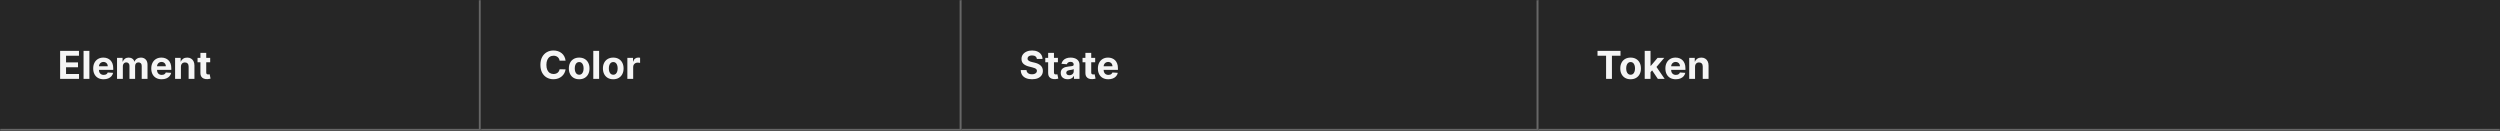 <svg width="1300" height="68" viewBox="0 0 1300 68" fill="none" xmlns="http://www.w3.org/2000/svg">
<rect x="0" y="0" width="1300" height="68" fill="#808080" stroke="none"/>
<mask id="path-1-inside-1_1637_6872" fill="white">
<path d="M0 0H250V68H0V0Z"/>
</mask>
<path d="M0 0H250V68H0V0Z" fill="#262626"/>
<path d="M250 68V69H251V68H250ZM249 0V68H251V0H249ZM250 67H0V69H250V67Z" fill="white" fill-opacity="0.3" mask="url(#path-1-inside-1_1637_6872)"/>
<path d="M31.264 41V26.454H41.065V28.99H34.34V32.456H40.561V34.992H34.34V38.465H41.094V41H31.264ZM46.479 26.454V41H43.453V26.454H46.479ZM53.874 41.213C52.752 41.213 51.786 40.986 50.977 40.531C50.172 40.072 49.551 39.423 49.116 38.585C48.68 37.742 48.462 36.746 48.462 35.595C48.462 34.473 48.68 33.488 49.116 32.641C49.551 31.793 50.164 31.133 50.955 30.659C51.751 30.186 52.684 29.949 53.754 29.949C54.473 29.949 55.143 30.065 55.764 30.297C56.389 30.524 56.933 30.867 57.397 31.327C57.866 31.786 58.23 32.364 58.491 33.06C58.751 33.751 58.881 34.561 58.881 35.489V36.32H49.67V34.445H56.033C56.033 34.009 55.939 33.623 55.749 33.287C55.56 32.951 55.297 32.688 54.961 32.499C54.63 32.304 54.244 32.207 53.803 32.207C53.344 32.207 52.937 32.314 52.582 32.527C52.231 32.735 51.957 33.017 51.758 33.372C51.559 33.722 51.457 34.113 51.452 34.544V36.327C51.452 36.867 51.552 37.333 51.751 37.726C51.954 38.119 52.241 38.422 52.61 38.635C52.979 38.848 53.417 38.955 53.924 38.955C54.26 38.955 54.568 38.907 54.847 38.812C55.127 38.718 55.366 38.576 55.565 38.386C55.764 38.197 55.915 37.965 56.019 37.69L58.818 37.875C58.675 38.547 58.384 39.135 57.944 39.636C57.508 40.133 56.945 40.522 56.254 40.801C55.567 41.076 54.774 41.213 53.874 41.213ZM60.856 41V30.091H63.739V32.016H63.867C64.094 31.376 64.473 30.872 65.004 30.503C65.534 30.134 66.168 29.949 66.907 29.949C67.655 29.949 68.292 30.136 68.817 30.51C69.343 30.879 69.693 31.381 69.869 32.016H69.982C70.205 31.391 70.607 30.891 71.19 30.517C71.777 30.138 72.47 29.949 73.271 29.949C74.289 29.949 75.115 30.273 75.749 30.922C76.388 31.566 76.708 32.48 76.708 33.663V41H73.69V34.26C73.69 33.654 73.529 33.199 73.207 32.896C72.885 32.593 72.482 32.442 71.999 32.442C71.45 32.442 71.022 32.617 70.714 32.967C70.406 33.313 70.252 33.77 70.252 34.338V41H67.319V34.196C67.319 33.661 67.165 33.235 66.857 32.918C66.554 32.6 66.154 32.442 65.657 32.442C65.321 32.442 65.018 32.527 64.748 32.697C64.483 32.863 64.272 33.097 64.116 33.401C63.959 33.699 63.881 34.049 63.881 34.452V41H60.856ZM84.07 41.213C82.947 41.213 81.981 40.986 81.172 40.531C80.367 40.072 79.747 39.423 79.311 38.585C78.876 37.742 78.658 36.746 78.658 35.595C78.658 34.473 78.876 33.488 79.311 32.641C79.747 31.793 80.36 31.133 81.151 30.659C81.946 30.186 82.879 29.949 83.949 29.949C84.669 29.949 85.338 30.065 85.959 30.297C86.584 30.524 87.128 30.867 87.592 31.327C88.061 31.786 88.426 32.364 88.686 33.06C88.947 33.751 89.077 34.561 89.077 35.489V36.32H79.865V34.445H86.229C86.229 34.009 86.134 33.623 85.945 33.287C85.755 32.951 85.492 32.688 85.156 32.499C84.825 32.304 84.439 32.207 83.999 32.207C83.539 32.207 83.132 32.314 82.777 32.527C82.427 32.735 82.152 33.017 81.953 33.372C81.754 33.722 81.653 34.113 81.648 34.544V36.327C81.648 36.867 81.747 37.333 81.946 37.726C82.15 38.119 82.436 38.422 82.805 38.635C83.175 38.848 83.613 38.955 84.119 38.955C84.456 38.955 84.763 38.907 85.043 38.812C85.322 38.718 85.561 38.576 85.76 38.386C85.959 38.197 86.11 37.965 86.215 37.69L89.013 37.875C88.871 38.547 88.579 39.135 88.139 39.636C87.704 40.133 87.14 40.522 86.449 40.801C85.762 41.076 84.969 41.213 84.07 41.213ZM94.077 34.693V41H91.051V30.091H93.935V32.016H94.062C94.304 31.381 94.709 30.879 95.277 30.51C95.845 30.136 96.534 29.949 97.344 29.949C98.101 29.949 98.762 30.115 99.325 30.446C99.889 30.777 100.327 31.251 100.639 31.866C100.952 32.477 101.108 33.206 101.108 34.054V41H98.082V34.594C98.087 33.926 97.917 33.405 97.571 33.031C97.225 32.653 96.749 32.463 96.144 32.463C95.736 32.463 95.376 32.551 95.064 32.726C94.756 32.901 94.515 33.157 94.34 33.493C94.169 33.824 94.081 34.224 94.077 34.693ZM109.295 30.091V32.364H102.725V30.091H109.295ZM104.217 27.477H107.243V37.648C107.243 37.927 107.285 38.145 107.37 38.301C107.456 38.453 107.574 38.559 107.725 38.621C107.882 38.682 108.062 38.713 108.265 38.713C108.407 38.713 108.549 38.701 108.691 38.678C108.833 38.649 108.942 38.628 109.018 38.614L109.494 40.865C109.342 40.912 109.129 40.967 108.855 41.028C108.58 41.095 108.246 41.135 107.853 41.149C107.124 41.178 106.485 41.081 105.936 40.858C105.391 40.635 104.967 40.29 104.664 39.821C104.361 39.352 104.212 38.76 104.217 38.045V27.477Z" fill="white" fill-opacity="0.95"/>
<mask id="path-4-inside-2_1637_6872" fill="white">
<path d="M250 0H500V68H250V0Z"/>
</mask>
<path d="M250 0H500V68H250V0Z" fill="#262626"/>
<path d="M500 68V69H501V68H500ZM499 0V68H501V0H499ZM500 67H250V69H500V67Z" fill="white" fill-opacity="0.3" mask="url(#path-4-inside-2_1637_6872)"/>
<path d="M294.098 31.547H290.987C290.93 31.144 290.814 30.787 290.639 30.474C290.464 30.157 290.239 29.887 289.964 29.665C289.69 29.442 289.373 29.272 289.013 29.153C288.658 29.035 288.272 28.976 287.855 28.976C287.102 28.976 286.446 29.163 285.888 29.537C285.329 29.906 284.896 30.446 284.588 31.156C284.28 31.862 284.126 32.719 284.126 33.727C284.126 34.764 284.28 35.635 284.588 36.341C284.901 37.046 285.336 37.579 285.895 37.939C286.454 38.299 287.1 38.479 287.834 38.479C288.246 38.479 288.627 38.424 288.977 38.315C289.332 38.206 289.647 38.048 289.922 37.84C290.196 37.626 290.424 37.368 290.604 37.065C290.788 36.762 290.916 36.417 290.987 36.028L294.098 36.043C294.018 36.71 293.816 37.354 293.494 37.974C293.177 38.59 292.749 39.142 292.209 39.629C291.674 40.112 291.035 40.496 290.291 40.78C289.553 41.059 288.717 41.199 287.784 41.199C286.487 41.199 285.327 40.905 284.304 40.318C283.286 39.731 282.481 38.881 281.889 37.769C281.302 36.656 281.009 35.309 281.009 33.727C281.009 32.141 281.307 30.792 281.903 29.679C282.5 28.566 283.31 27.719 284.332 27.136C285.355 26.549 286.506 26.256 287.784 26.256C288.627 26.256 289.408 26.374 290.128 26.611C290.852 26.848 291.494 27.193 292.053 27.648C292.611 28.098 293.066 28.649 293.416 29.303C293.771 29.956 293.999 30.704 294.098 31.547ZM301.175 41.213C300.072 41.213 299.118 40.979 298.313 40.51C297.513 40.036 296.895 39.378 296.46 38.535C296.024 37.688 295.806 36.706 295.806 35.588C295.806 34.461 296.024 33.476 296.46 32.633C296.895 31.786 297.513 31.128 298.313 30.659C299.118 30.186 300.072 29.949 301.175 29.949C302.279 29.949 303.23 30.186 304.031 30.659C304.835 31.128 305.456 31.786 305.891 32.633C306.327 33.476 306.545 34.461 306.545 35.588C306.545 36.706 306.327 37.688 305.891 38.535C305.456 39.378 304.835 40.036 304.031 40.51C303.23 40.979 302.279 41.213 301.175 41.213ZM301.19 38.869C301.692 38.869 302.111 38.727 302.447 38.443C302.783 38.154 303.036 37.761 303.207 37.264C303.382 36.767 303.469 36.201 303.469 35.567C303.469 34.932 303.382 34.367 303.207 33.869C303.036 33.372 302.783 32.979 302.447 32.69C302.111 32.401 301.692 32.257 301.19 32.257C300.683 32.257 300.257 32.401 299.911 32.69C299.57 32.979 299.312 33.372 299.137 33.869C298.967 34.367 298.881 34.932 298.881 35.567C298.881 36.201 298.967 36.767 299.137 37.264C299.312 37.761 299.57 38.154 299.911 38.443C300.257 38.727 300.683 38.869 301.19 38.869ZM311.538 26.454V41H308.512V26.454H311.538ZM318.89 41.213C317.787 41.213 316.833 40.979 316.028 40.51C315.228 40.036 314.61 39.378 314.174 38.535C313.739 37.688 313.521 36.706 313.521 35.588C313.521 34.461 313.739 33.476 314.174 32.633C314.61 31.786 315.228 31.128 316.028 30.659C316.833 30.186 317.787 29.949 318.89 29.949C319.993 29.949 320.945 30.186 321.745 30.659C322.55 31.128 323.171 31.786 323.606 32.633C324.042 33.476 324.26 34.461 324.26 35.588C324.26 36.706 324.042 37.688 323.606 38.535C323.171 39.378 322.55 40.036 321.745 40.51C320.945 40.979 319.993 41.213 318.89 41.213ZM318.904 38.869C319.406 38.869 319.825 38.727 320.162 38.443C320.498 38.154 320.751 37.761 320.922 37.264C321.097 36.767 321.184 36.201 321.184 35.567C321.184 34.932 321.097 34.367 320.922 33.869C320.751 33.372 320.498 32.979 320.162 32.69C319.825 32.401 319.406 32.257 318.904 32.257C318.398 32.257 317.972 32.401 317.626 32.69C317.285 32.979 317.027 33.372 316.852 33.869C316.681 34.367 316.596 34.932 316.596 35.567C316.596 36.201 316.681 36.767 316.852 37.264C317.027 37.761 317.285 38.154 317.626 38.443C317.972 38.727 318.398 38.869 318.904 38.869ZM326.227 41V30.091H329.16V31.994H329.274C329.473 31.317 329.806 30.806 330.275 30.46C330.744 30.11 331.284 29.935 331.895 29.935C332.046 29.935 332.209 29.944 332.385 29.963C332.56 29.982 332.714 30.008 332.846 30.041V32.726C332.704 32.683 332.508 32.645 332.257 32.612C332.006 32.579 331.776 32.562 331.568 32.562C331.123 32.562 330.725 32.66 330.375 32.854C330.029 33.043 329.754 33.308 329.551 33.649C329.352 33.99 329.252 34.383 329.252 34.828V41H326.227Z" fill="white" fill-opacity="0.95"/>
<mask id="path-7-inside-3_1637_6872" fill="white">
<path d="M500 0H800V68H500V0Z"/>
</mask>
<path d="M500 0H800V68H500V0Z" fill="#262626"/>
<path d="M800 68V69H801V68H800ZM799 0V68H801V0H799ZM800 67H500V69H800V67Z" fill="white" fill-opacity="0.3" mask="url(#path-7-inside-3_1637_6872)"/>
<path d="M539.155 30.638C539.098 30.065 538.854 29.62 538.423 29.303C537.992 28.985 537.408 28.827 536.669 28.827C536.167 28.827 535.743 28.898 535.398 29.04C535.052 29.177 534.787 29.369 534.602 29.615C534.422 29.861 534.332 30.141 534.332 30.453C534.323 30.713 534.377 30.941 534.496 31.135C534.619 31.329 534.787 31.497 535 31.639C535.213 31.776 535.459 31.897 535.739 32.001C536.018 32.101 536.316 32.186 536.634 32.257L537.94 32.57C538.575 32.712 539.157 32.901 539.688 33.138C540.218 33.374 540.677 33.666 541.065 34.011C541.454 34.357 541.754 34.764 541.967 35.233C542.185 35.702 542.296 36.239 542.301 36.845C542.296 37.735 542.069 38.507 541.619 39.16C541.174 39.809 540.53 40.313 539.688 40.673C538.849 41.028 537.839 41.206 536.655 41.206C535.481 41.206 534.458 41.026 533.587 40.666C532.72 40.306 532.043 39.774 531.555 39.068C531.072 38.358 530.819 37.48 530.795 36.433H533.771C533.804 36.921 533.944 37.328 534.19 37.655C534.441 37.977 534.775 38.221 535.192 38.386C535.613 38.547 536.089 38.628 536.619 38.628C537.14 38.628 537.592 38.552 537.976 38.401C538.364 38.249 538.665 38.038 538.878 37.769C539.091 37.499 539.197 37.188 539.197 36.838C539.197 36.511 539.1 36.237 538.906 36.014C538.717 35.792 538.438 35.602 538.068 35.446C537.704 35.29 537.256 35.148 536.726 35.02L535.142 34.622C533.916 34.324 532.947 33.858 532.237 33.223C531.527 32.589 531.174 31.734 531.179 30.659C531.174 29.778 531.409 29.009 531.882 28.351C532.36 27.693 533.016 27.179 533.849 26.81C534.683 26.44 535.63 26.256 536.69 26.256C537.77 26.256 538.712 26.44 539.517 26.81C540.327 27.179 540.956 27.693 541.406 28.351C541.856 29.009 542.088 29.771 542.102 30.638H539.155ZM550.115 30.091V32.364H543.546V30.091H550.115ZM545.037 27.477H548.063V37.648C548.063 37.927 548.105 38.145 548.191 38.301C548.276 38.453 548.394 38.559 548.546 38.621C548.702 38.682 548.882 38.713 549.086 38.713C549.228 38.713 549.37 38.701 549.512 38.678C549.654 38.649 549.763 38.628 549.838 38.614L550.314 40.865C550.163 40.912 549.95 40.967 549.675 41.028C549.4 41.095 549.067 41.135 548.674 41.149C547.944 41.178 547.305 41.081 546.756 40.858C546.212 40.635 545.788 40.29 545.485 39.821C545.182 39.352 545.033 38.76 545.037 38.045V27.477ZM555.197 41.206C554.501 41.206 553.881 41.085 553.336 40.844C552.792 40.597 552.361 40.235 552.044 39.757C551.731 39.274 551.575 38.673 551.575 37.953C551.575 37.347 551.686 36.838 551.909 36.426C552.131 36.014 552.434 35.683 552.818 35.432C553.201 35.181 553.637 34.992 554.125 34.864C554.617 34.736 555.133 34.646 555.673 34.594C556.307 34.528 556.819 34.466 557.207 34.409C557.595 34.347 557.877 34.258 558.052 34.139C558.227 34.021 558.315 33.846 558.315 33.614V33.571C558.315 33.121 558.173 32.773 557.889 32.527C557.609 32.281 557.212 32.158 556.696 32.158C556.151 32.158 555.718 32.278 555.396 32.52C555.074 32.757 554.861 33.055 554.757 33.415L551.958 33.188C552.1 32.525 552.38 31.952 552.797 31.469C553.213 30.981 553.751 30.607 554.409 30.347C555.072 30.081 555.839 29.949 556.71 29.949C557.316 29.949 557.896 30.02 558.45 30.162C559.009 30.304 559.503 30.524 559.934 30.822C560.37 31.121 560.713 31.504 560.964 31.973C561.215 32.437 561.341 32.993 561.341 33.642V41H558.471V39.487H558.386C558.211 39.828 557.976 40.129 557.683 40.389C557.389 40.645 557.037 40.846 556.625 40.993C556.213 41.135 555.737 41.206 555.197 41.206ZM556.064 39.118C556.509 39.118 556.902 39.03 557.243 38.855C557.583 38.675 557.851 38.434 558.045 38.131C558.239 37.828 558.336 37.484 558.336 37.101V35.943C558.242 36.005 558.111 36.062 557.946 36.114C557.785 36.161 557.602 36.206 557.399 36.249C557.195 36.286 556.992 36.322 556.788 36.355C556.584 36.383 556.4 36.41 556.234 36.433C555.879 36.485 555.569 36.568 555.304 36.682C555.038 36.795 554.833 36.949 554.686 37.144C554.539 37.333 554.466 37.57 554.466 37.854C554.466 38.266 554.615 38.581 554.913 38.798C555.216 39.011 555.6 39.118 556.064 39.118ZM569.49 30.091V32.364H562.921V30.091H569.49ZM564.412 27.477H567.438V37.648C567.438 37.927 567.48 38.145 567.566 38.301C567.651 38.453 567.769 38.559 567.921 38.621C568.077 38.682 568.257 38.713 568.461 38.713C568.603 38.713 568.745 38.701 568.887 38.678C569.029 38.649 569.138 38.628 569.213 38.614L569.689 40.865C569.538 40.912 569.325 40.967 569.05 41.028C568.775 41.095 568.442 41.135 568.049 41.149C567.319 41.178 566.68 41.081 566.131 40.858C565.587 40.635 565.163 40.29 564.86 39.821C564.557 39.352 564.408 38.76 564.412 38.045V27.477ZM576.316 41.213C575.194 41.213 574.228 40.986 573.418 40.531C572.613 40.072 571.993 39.423 571.557 38.585C571.122 37.742 570.904 36.746 570.904 35.595C570.904 34.473 571.122 33.488 571.557 32.641C571.993 31.793 572.606 31.133 573.397 30.659C574.192 30.186 575.125 29.949 576.195 29.949C576.915 29.949 577.585 30.065 578.205 30.297C578.83 30.524 579.374 30.867 579.838 31.327C580.307 31.786 580.672 32.364 580.932 33.06C581.193 33.751 581.323 34.561 581.323 35.489V36.32H572.111V34.445H578.475C578.475 34.009 578.38 33.623 578.191 33.287C578.001 32.951 577.739 32.688 577.402 32.499C577.071 32.304 576.685 32.207 576.245 32.207C575.785 32.207 575.378 32.314 575.023 32.527C574.673 32.735 574.398 33.017 574.199 33.372C574 33.722 573.899 34.113 573.894 34.544V36.327C573.894 36.867 573.993 37.333 574.192 37.726C574.396 38.119 574.682 38.422 575.051 38.635C575.421 38.848 575.859 38.955 576.365 38.955C576.702 38.955 577.009 38.907 577.289 38.812C577.568 38.718 577.807 38.576 578.006 38.386C578.205 38.197 578.356 37.965 578.461 37.69L581.259 37.875C581.117 38.547 580.826 39.135 580.385 39.636C579.95 40.133 579.386 40.522 578.695 40.801C578.008 41.076 577.215 41.213 576.316 41.213Z" fill="white" fill-opacity="0.95"/>
<mask id="path-10-inside-4_1637_6872" fill="white">
<path d="M800 0H1300V68H800V0Z"/>
</mask>
<path d="M800 0H1300V68H800V0Z" fill="#262626"/>
<path d="M1300 67H800V69H1300V67Z" fill="white" fill-opacity="0.3" mask="url(#path-10-inside-4_1637_6872)"/>
<path d="M830.71 28.99V26.454H842.656V28.99H838.203V41H835.163V28.99H830.71ZM847.914 41.213C846.81 41.213 845.856 40.979 845.051 40.51C844.251 40.036 843.633 39.378 843.198 38.535C842.762 37.688 842.544 36.706 842.544 35.588C842.544 34.461 842.762 33.476 843.198 32.633C843.633 31.786 844.251 31.128 845.051 30.659C845.856 30.186 846.81 29.949 847.914 29.949C849.017 29.949 849.969 30.186 850.769 30.659C851.574 31.128 852.194 31.786 852.63 32.633C853.065 33.476 853.283 34.461 853.283 35.588C853.283 36.706 853.065 37.688 852.63 38.535C852.194 39.378 851.574 40.036 850.769 40.51C849.969 40.979 849.017 41.213 847.914 41.213ZM847.928 38.869C848.43 38.869 848.849 38.727 849.185 38.443C849.521 38.154 849.775 37.761 849.945 37.264C850.12 36.767 850.208 36.201 850.208 35.567C850.208 34.932 850.12 34.367 849.945 33.869C849.775 33.372 849.521 32.979 849.185 32.69C848.849 32.401 848.43 32.257 847.928 32.257C847.421 32.257 846.995 32.401 846.65 32.69C846.309 32.979 846.051 33.372 845.875 33.869C845.705 34.367 845.62 34.932 845.62 35.567C845.62 36.201 845.705 36.767 845.875 37.264C846.051 37.761 846.309 38.154 846.65 38.443C846.995 38.727 847.421 38.869 847.928 38.869ZM857.992 37.861L857.999 34.231H858.439L861.934 30.091H865.407L860.712 35.574H859.995L857.992 37.861ZM855.25 41V26.454H858.276V41H855.25ZM862.069 41L858.858 36.249L860.875 34.111L865.613 41H862.069ZM871.413 41.213C870.291 41.213 869.325 40.986 868.516 40.531C867.711 40.072 867.09 39.423 866.655 38.585C866.219 37.742 866.001 36.746 866.001 35.595C866.001 34.473 866.219 33.488 866.655 32.641C867.09 31.793 867.704 31.133 868.494 30.659C869.29 30.186 870.223 29.949 871.293 29.949C872.012 29.949 872.682 30.065 873.303 30.297C873.928 30.524 874.472 30.867 874.936 31.327C875.405 31.786 875.769 32.364 876.03 33.06C876.29 33.751 876.42 34.561 876.42 35.489V36.32H867.209V34.445H873.572C873.572 34.009 873.478 33.623 873.288 33.287C873.099 32.951 872.836 32.688 872.5 32.499C872.169 32.304 871.783 32.207 871.342 32.207C870.883 32.207 870.476 32.314 870.121 32.527C869.77 32.735 869.496 33.017 869.297 33.372C869.098 33.722 868.996 34.113 868.991 34.544V36.327C868.991 36.867 869.091 37.333 869.29 37.726C869.493 38.119 869.78 38.422 870.149 38.635C870.518 38.848 870.956 38.955 871.463 38.955C871.799 38.955 872.107 38.907 872.386 38.812C872.666 38.718 872.905 38.576 873.104 38.386C873.303 38.197 873.454 37.965 873.558 37.69L876.357 37.875C876.214 38.547 875.923 39.135 875.483 39.636C875.047 40.133 874.484 40.522 873.793 40.801C873.106 41.076 872.313 41.213 871.413 41.213ZM881.42 34.693V41H878.395V30.091H881.278V32.016H881.406C881.648 31.381 882.053 30.879 882.621 30.51C883.189 30.136 883.878 29.949 884.688 29.949C885.445 29.949 886.106 30.115 886.669 30.446C887.232 30.777 887.67 31.251 887.983 31.866C888.295 32.477 888.452 33.206 888.452 34.054V41H885.426V34.594C885.431 33.926 885.26 33.405 884.915 33.031C884.569 32.653 884.093 32.463 883.487 32.463C883.08 32.463 882.72 32.551 882.408 32.726C882.1 32.901 881.858 33.157 881.683 33.493C881.513 33.824 881.425 34.224 881.42 34.693Z" fill="white" fill-opacity="0.95"/>
</svg>
